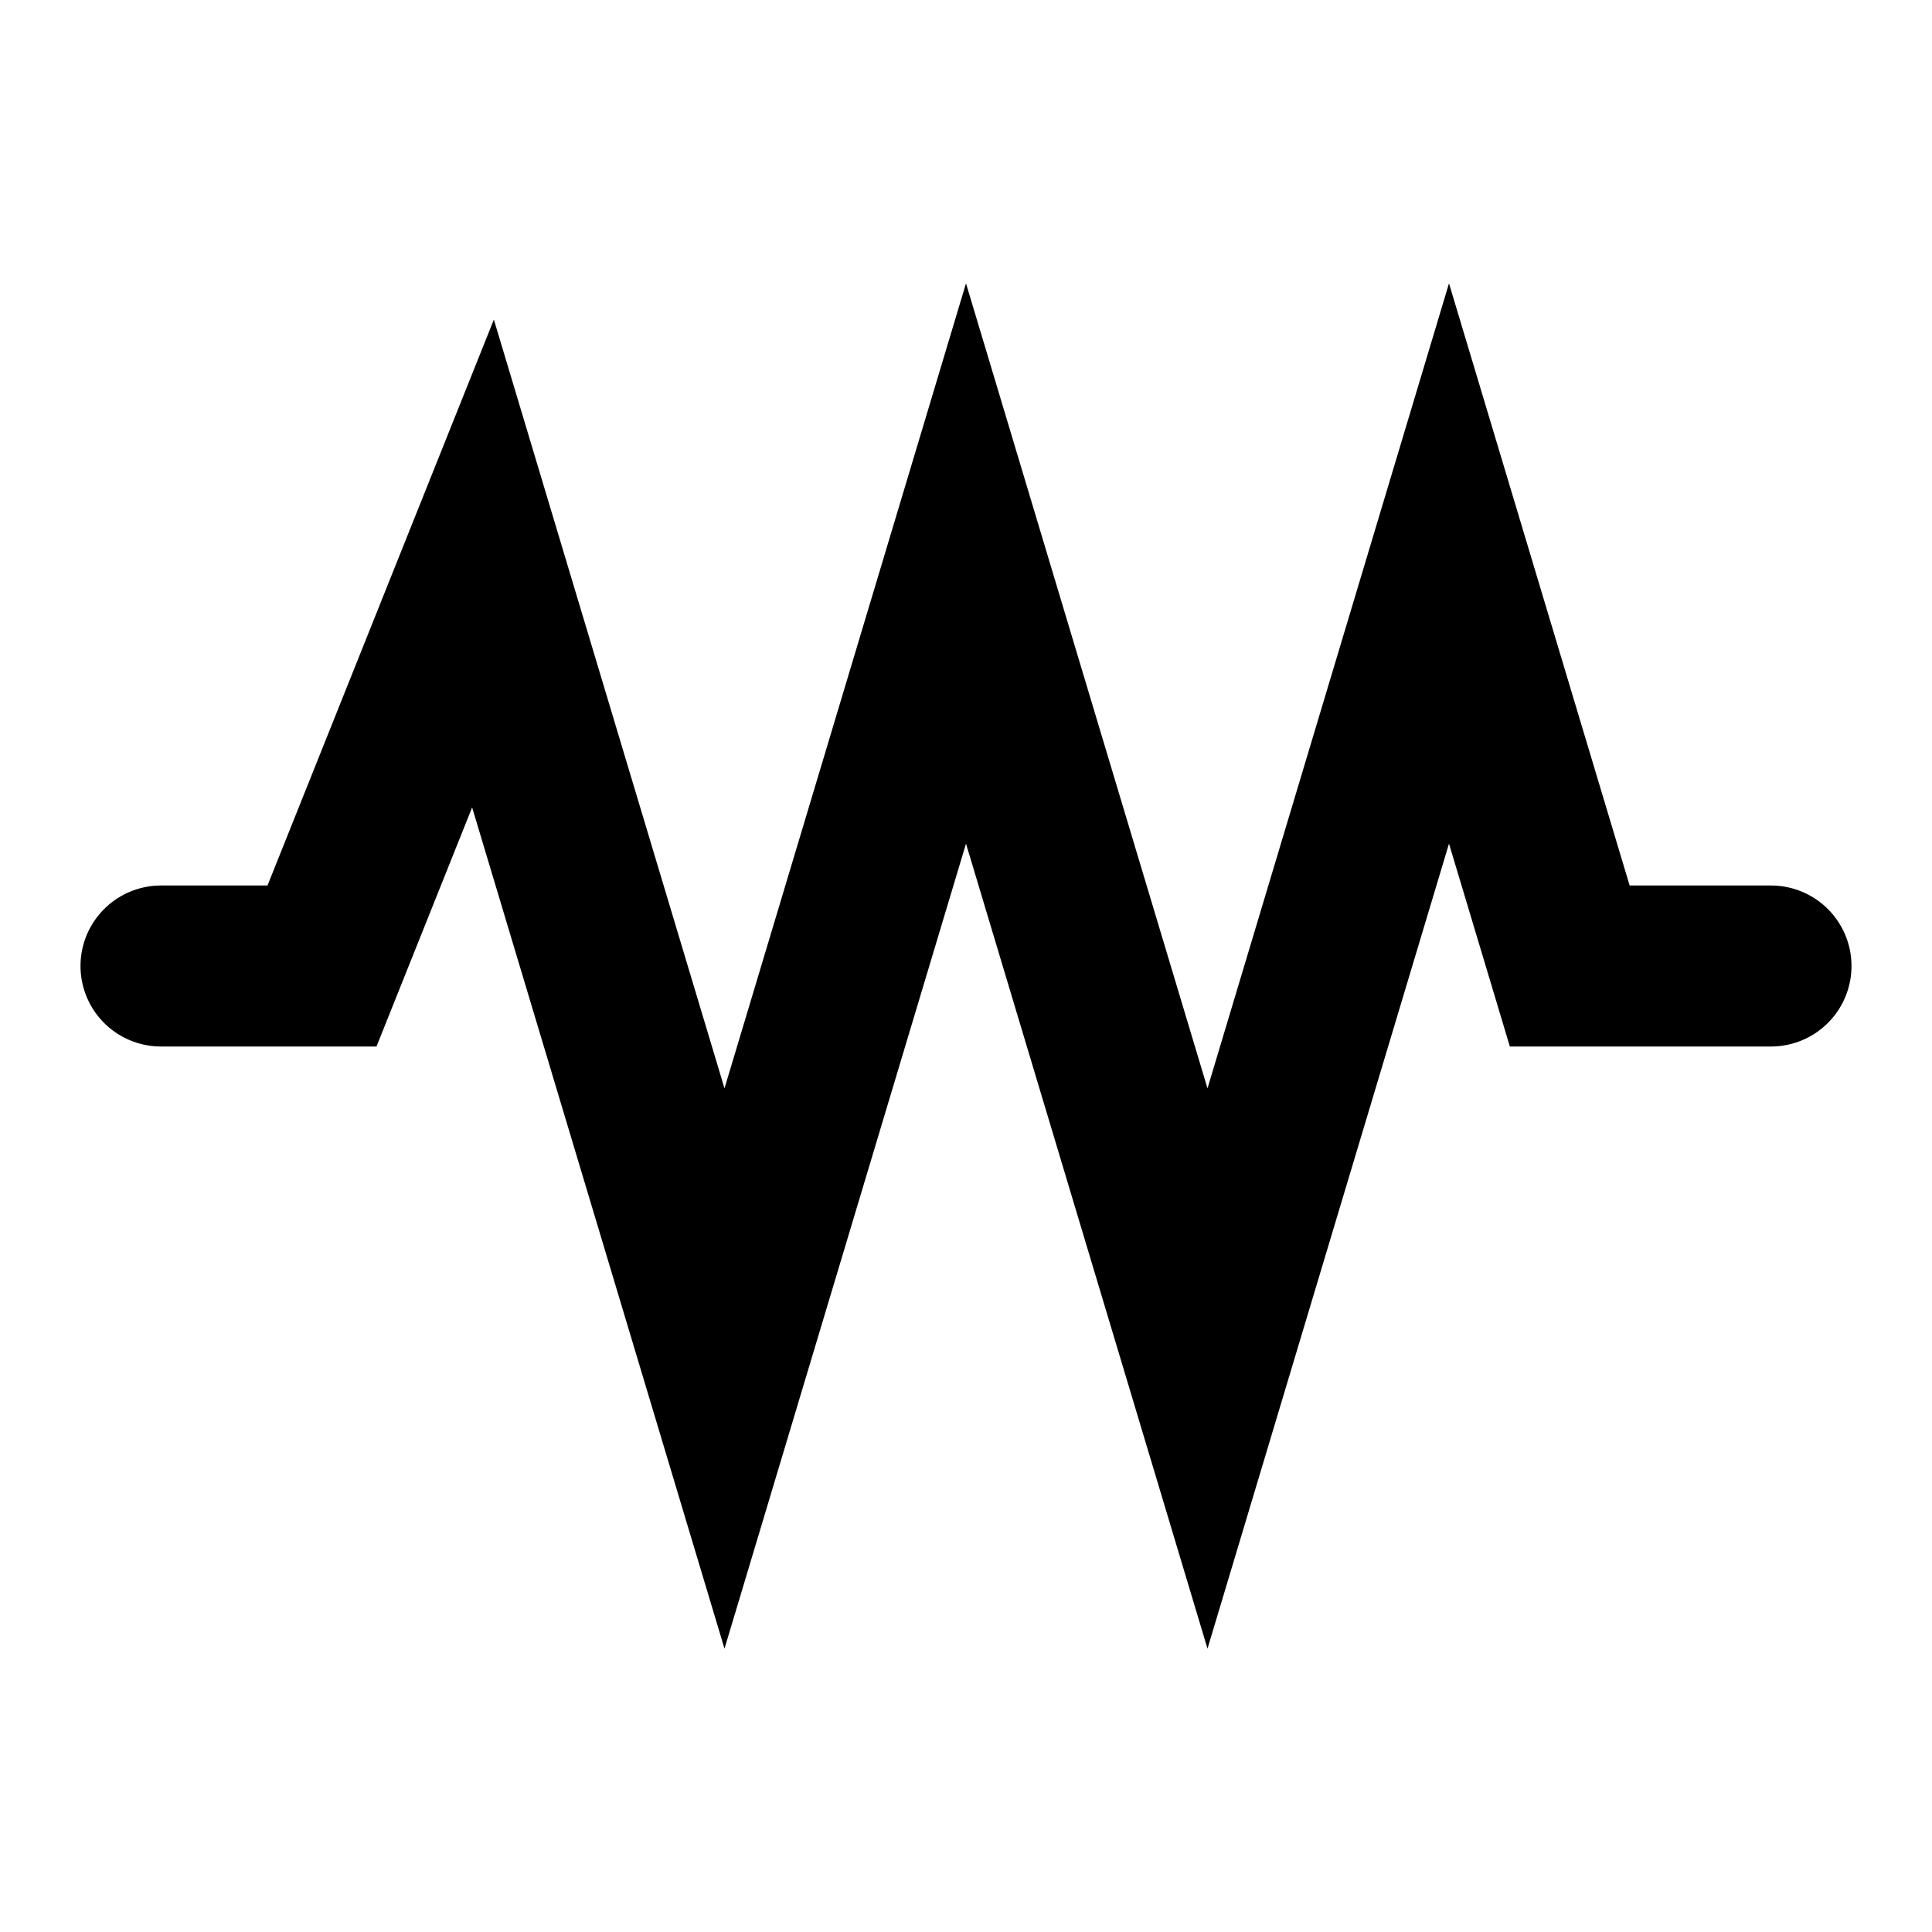 <svg xmlns="http://www.w3.org/2000/svg" class="icon icon-tabler icon-tabler-circuit-resistor" width="24" height="24" viewBox="0 0 24 24" stroke-width="2" stroke="currentColor" fill="none" stroke-linecap="round" strokeLinejoin="round">
  <path stroke="none" d="M0 0h24v24H0z" fill="none"/>
  <path d="M2 12h2l2 -5l3 10l3 -10l3 10l3 -10l1.5 5h2.5" />
</svg>


